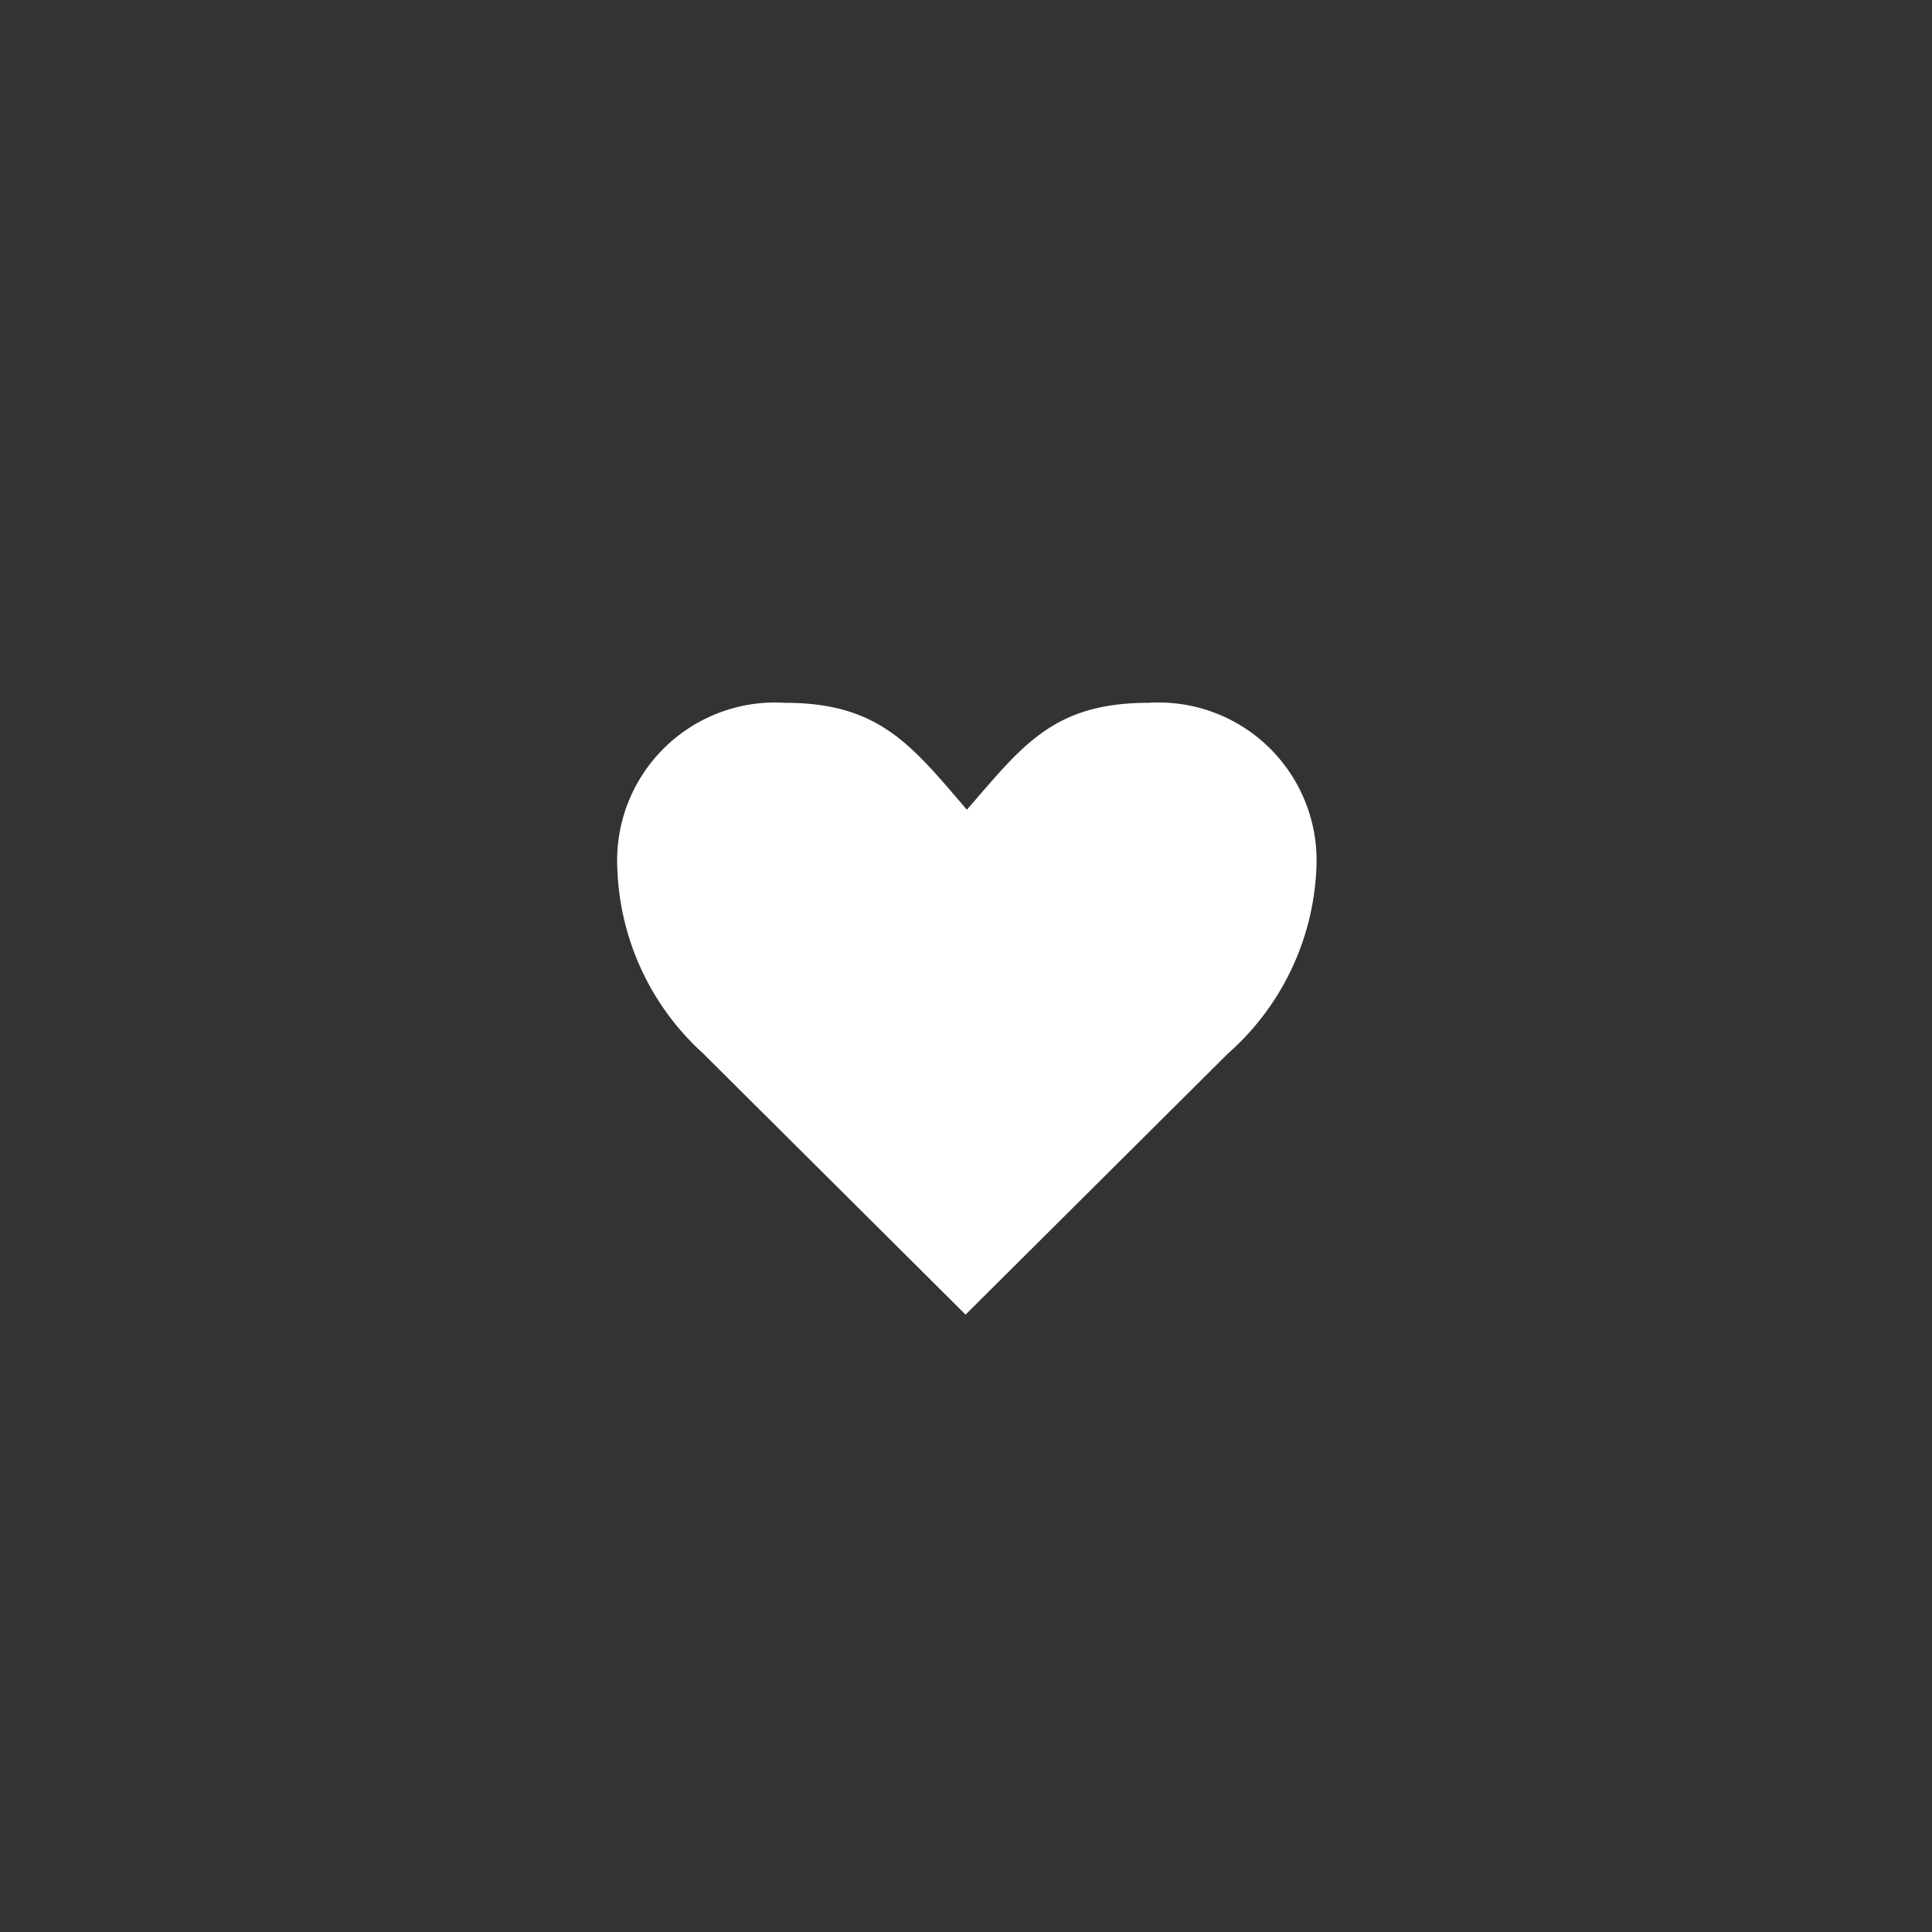 <svg id="Layer_1" data-name="Layer 1" xmlns="http://www.w3.org/2000/svg"
     viewBox="0 0 45 45">
  <rect x="0" y="0" width="45" height="45" fill="#333333" stroke="none"/>
  <defs>
    <style>
      .cls-1 {
        fill: #fff;
      }

      .cls-2 {
        fill: none;
        stroke: #fff;
        stroke-linecap: round;
        stroke-miterlimit: 10;
        stroke-width: 2.13px;
      }
    </style>
  </defs>
  <g>
    <path class="cls-1" d="M106.22,101.4l-6.11,6.08L94,101.4a6.09,6.09,0,0,1-2-4.29,3.68,3.68,0,0,1,3.91-3.88c2.2,0,2.95,1,4.23,2.49,1.29-1.48,2-2.49,4.23-2.49a3.68,3.68,0,0,1,3.91,3.88A6.09,6.09,0,0,1,106.22,101.4Z" transform="translate(-77.62 -76.86)"/>
  </g>
</svg>
